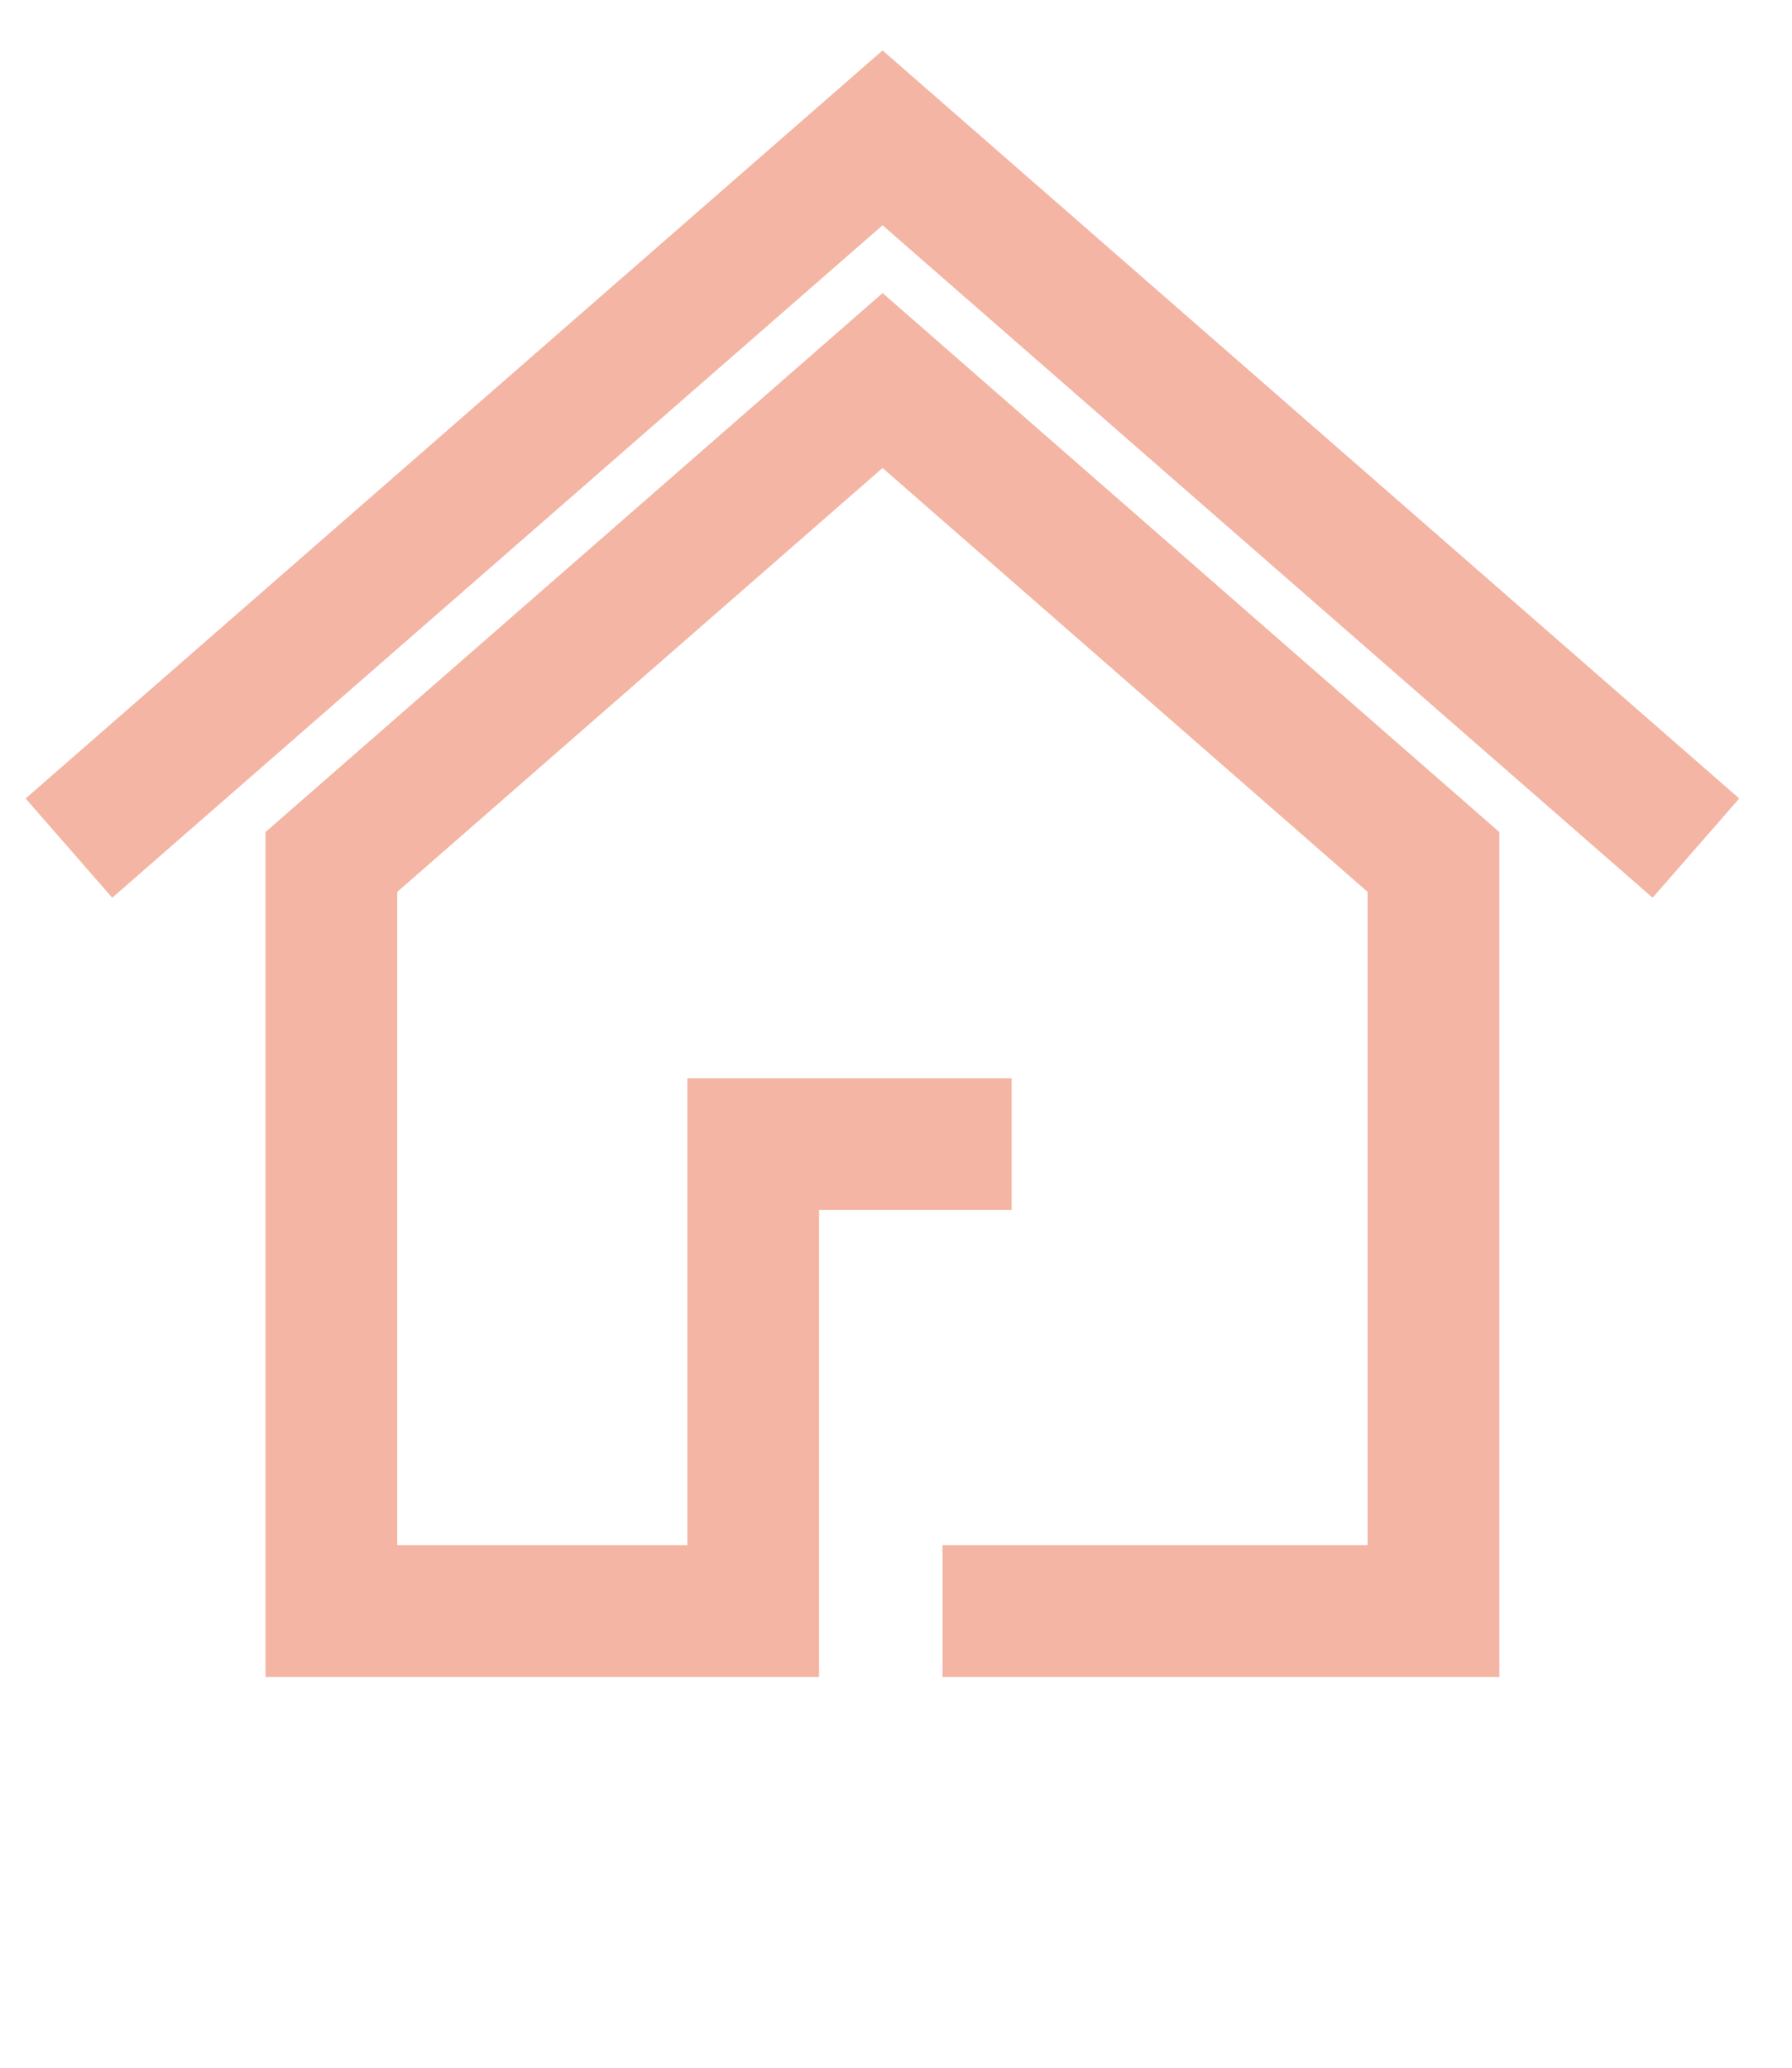 <svg width="26" height="30" viewBox="0 0 26 30" fill="none" xmlns="http://www.w3.org/2000/svg">
<path d="M1 12.305L12.805 2L24.606 12.305M13.675 23.375H20.798V12.506L12.805 5.521L4.808 12.506V23.375H10.928V16.6H14.678" stroke="#F4B5A4" stroke-width="1.911" stroke-miterlimit="10"/>
</svg>
